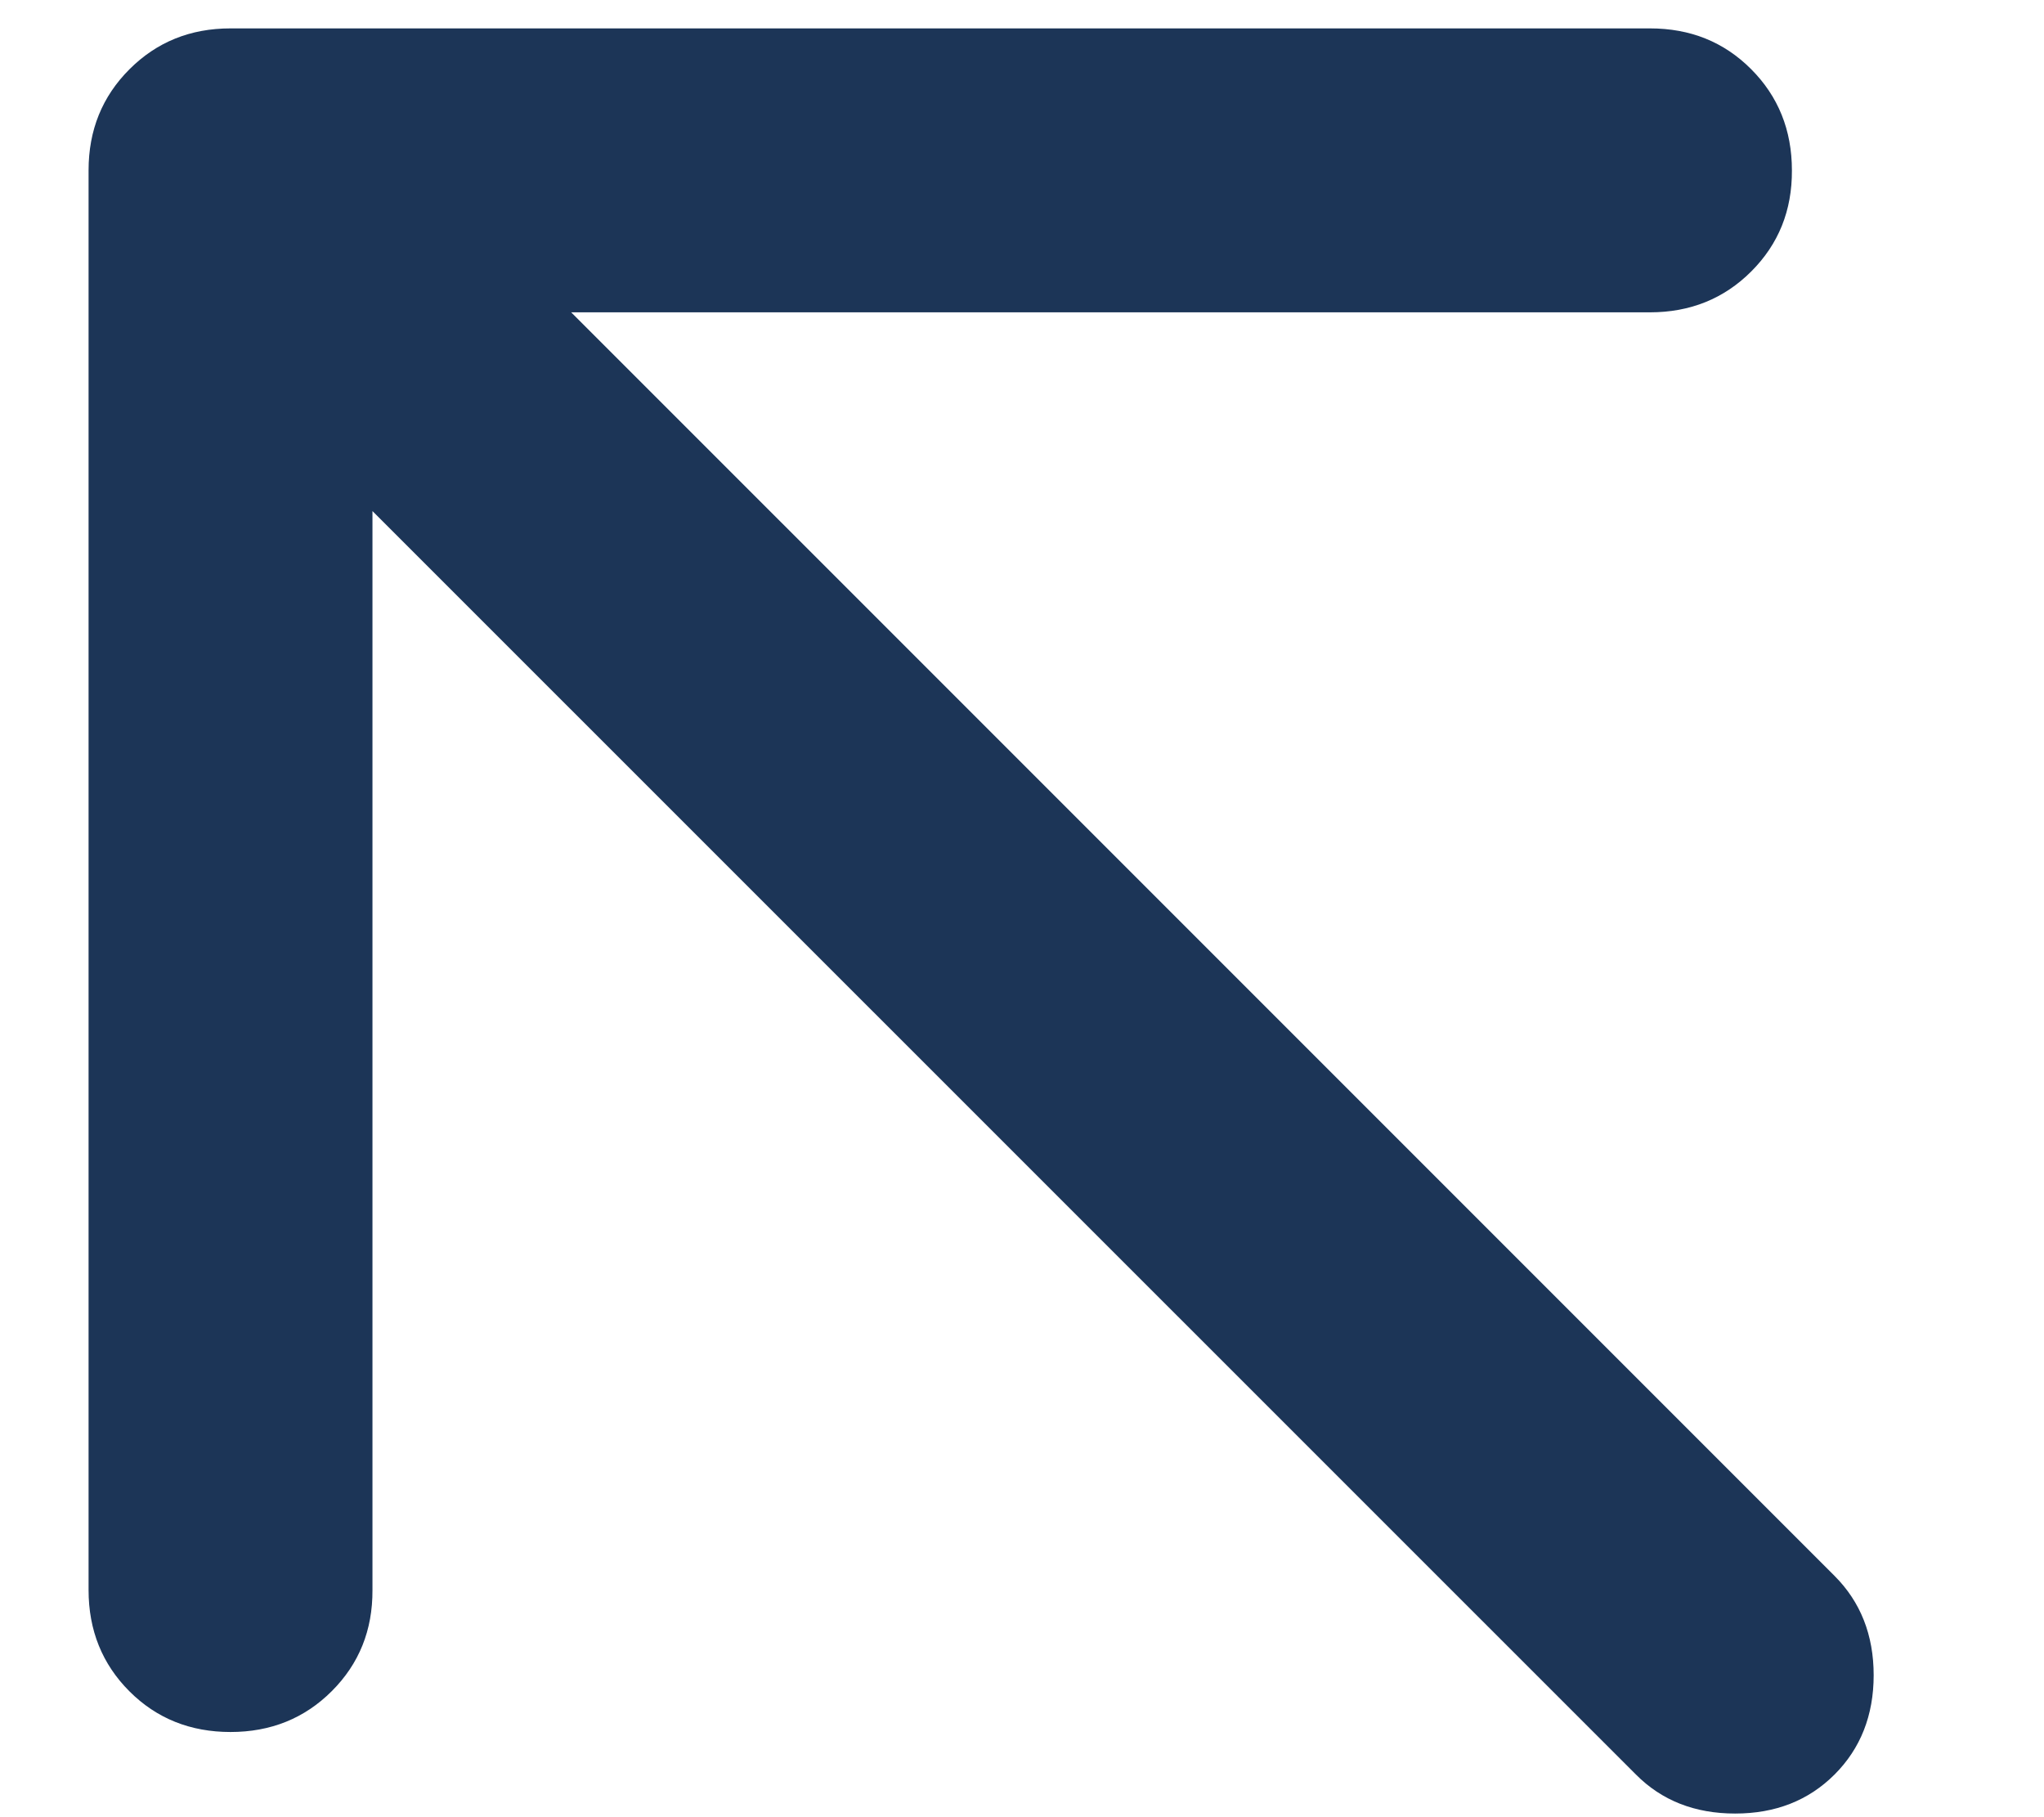 <svg width="9" height="8" viewBox="0 0 9 8" fill="none" xmlns="http://www.w3.org/2000/svg">
<path d="M2.515 1.375L7.265 1.375C7.442 1.375 7.591 1.315 7.711 1.195C7.831 1.075 7.891 0.927 7.89 0.75C7.89 0.573 7.83 0.424 7.71 0.304C7.59 0.184 7.442 0.125 7.265 0.125L1.015 0.125C0.838 0.125 0.69 0.185 0.57 0.305C0.45 0.425 0.39 0.573 0.39 0.75L0.39 7C0.39 7.177 0.45 7.326 0.57 7.446C0.69 7.566 0.839 7.625 1.015 7.625C1.192 7.625 1.341 7.565 1.461 7.445C1.581 7.325 1.641 7.177 1.64 7L1.64 2.25L7.203 7.812C7.317 7.927 7.463 7.984 7.64 7.984C7.817 7.984 7.963 7.927 8.078 7.812C8.192 7.698 8.25 7.552 8.25 7.375C8.25 7.198 8.192 7.052 8.078 6.938L2.515 1.375Z" fill="#1C3557"/>
</svg>
